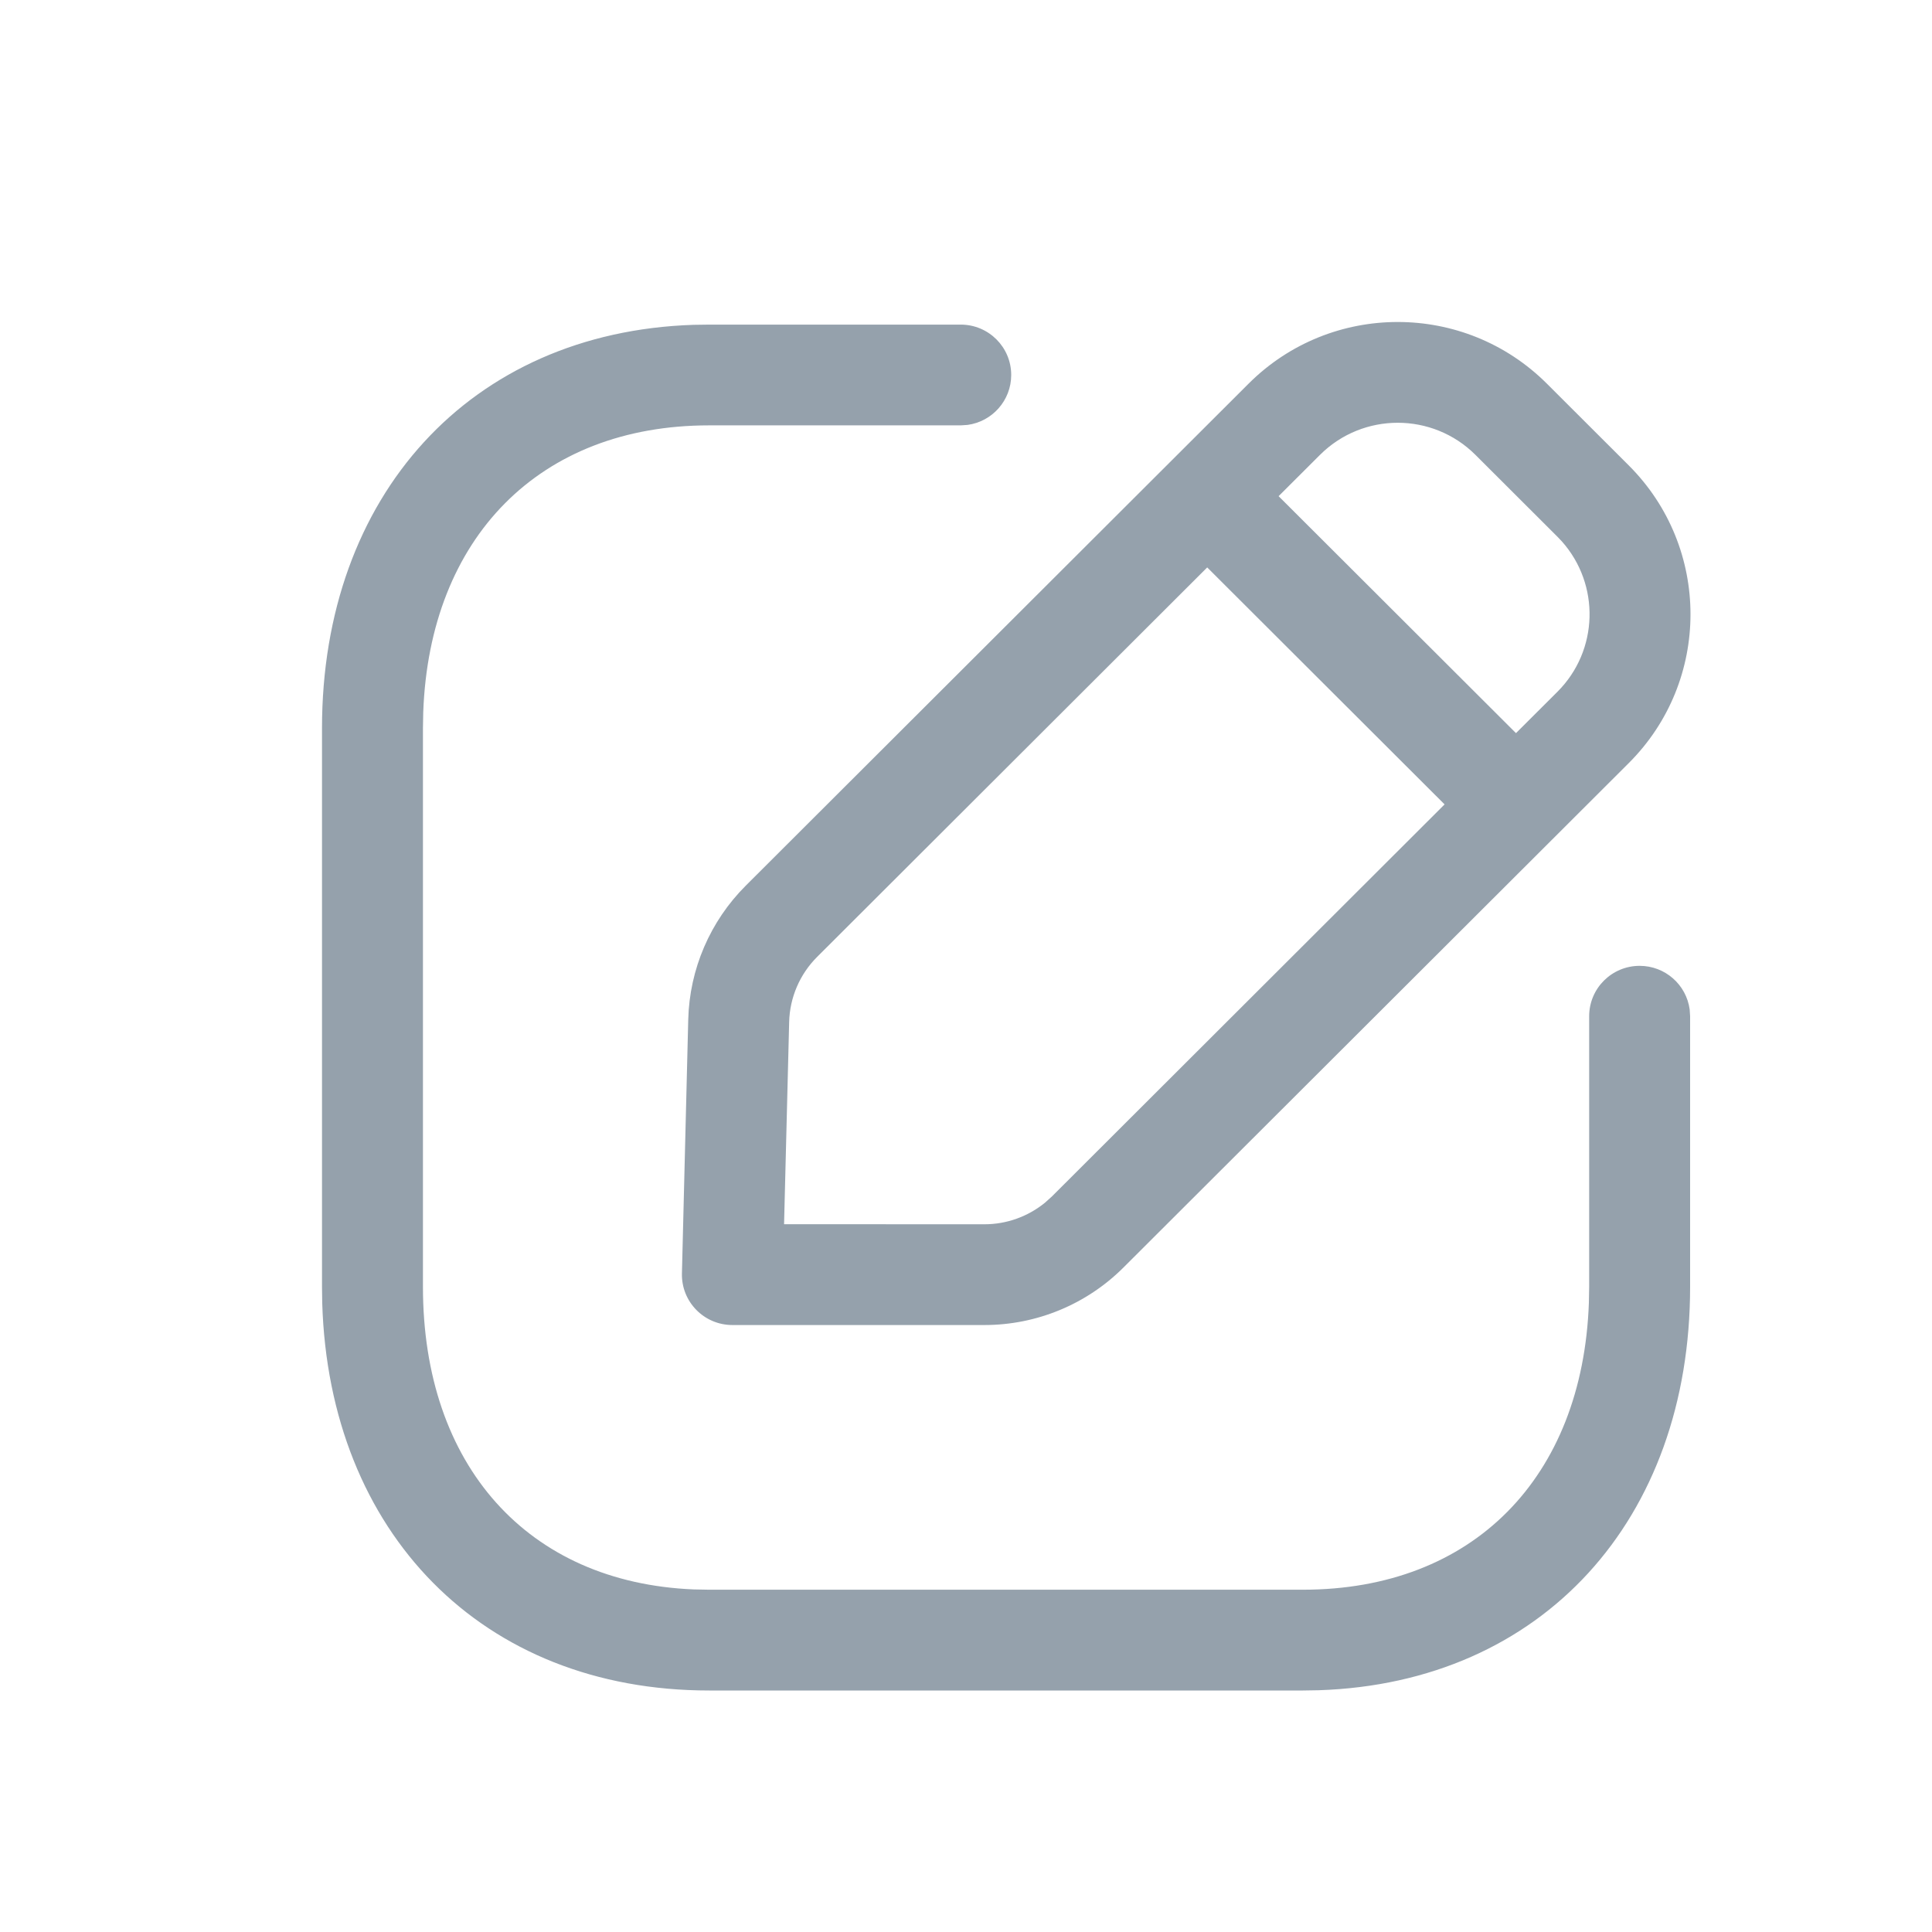 <?xml version="1.0" encoding="UTF-8"?>
<svg width="60px" height="60px" viewBox="0 0 60 60" version="1.1" xmlns="http://www.w3.org/2000/svg" xmlns:xlink="http://www.w3.org/1999/xlink">
    <title>UI Icons/Sidebar Icons/SVG /textfield</title>
    <g id="UI-Icons/Sidebar-Icons/textfield" stroke="none" stroke-width="1" fill="none" fill-rule="evenodd">
        <path d="M29.836,10.081 C30.702,10.081 31.404,10.781 31.404,11.645 C31.404,12.437 30.814,13.092 30.049,13.196 L29.836,13.21 L22.023,13.21 C16.753,13.21 13.34,16.7 13.144,22.119 L13.135,22.617 L13.135,39.963 C13.135,45.506 16.382,49.151 21.548,49.361 L22.023,49.37 L40.463,49.37 C45.746,49.37 49.149,45.888 49.344,40.462 L49.353,39.963 L49.353,31.559 C49.353,30.695 50.055,29.995 50.921,29.995 C51.714,29.995 52.37,30.583 52.474,31.347 L52.488,31.559 L52.488,39.963 C52.488,47.186 47.905,52.265 40.952,52.492 L40.463,52.5 L22.023,52.5 C14.963,52.5 10.219,47.585 10.007,40.464 L10,39.963 L10,22.617 C10,15.401 14.595,10.316 21.535,10.088 L22.023,10.081 L29.836,10.081 Z M38.778,11.913 C41.335,9.362 45.48,9.362 48.038,11.913 L50.582,14.453 C53.139,17.006 53.139,21.148 50.582,23.699 L34.889,39.365 C33.744,40.508 32.192,41.15 30.573,41.15 L22.745,41.15 C21.864,41.15 21.156,40.426 21.178,39.546 L21.374,31.66 C21.414,30.098 22.053,28.61 23.16,27.505 Z M37.491,17.622 L25.376,29.718 C24.838,30.255 24.527,30.979 24.508,31.738 L24.35,38.019 L30.573,38.021 C31.262,38.021 31.926,37.781 32.455,37.349 L32.673,37.152 L44.863,24.981 L37.491,17.622 Z M45.822,14.127 C44.489,12.797 42.327,12.797 40.994,14.126 L39.708,15.409 L47.08,22.768 L48.366,21.485 C49.651,20.203 49.697,18.15 48.503,16.811 L48.365,16.666 Z" id="Edit-Square" fill="#95A1AC"></path>
    </g>
</svg>